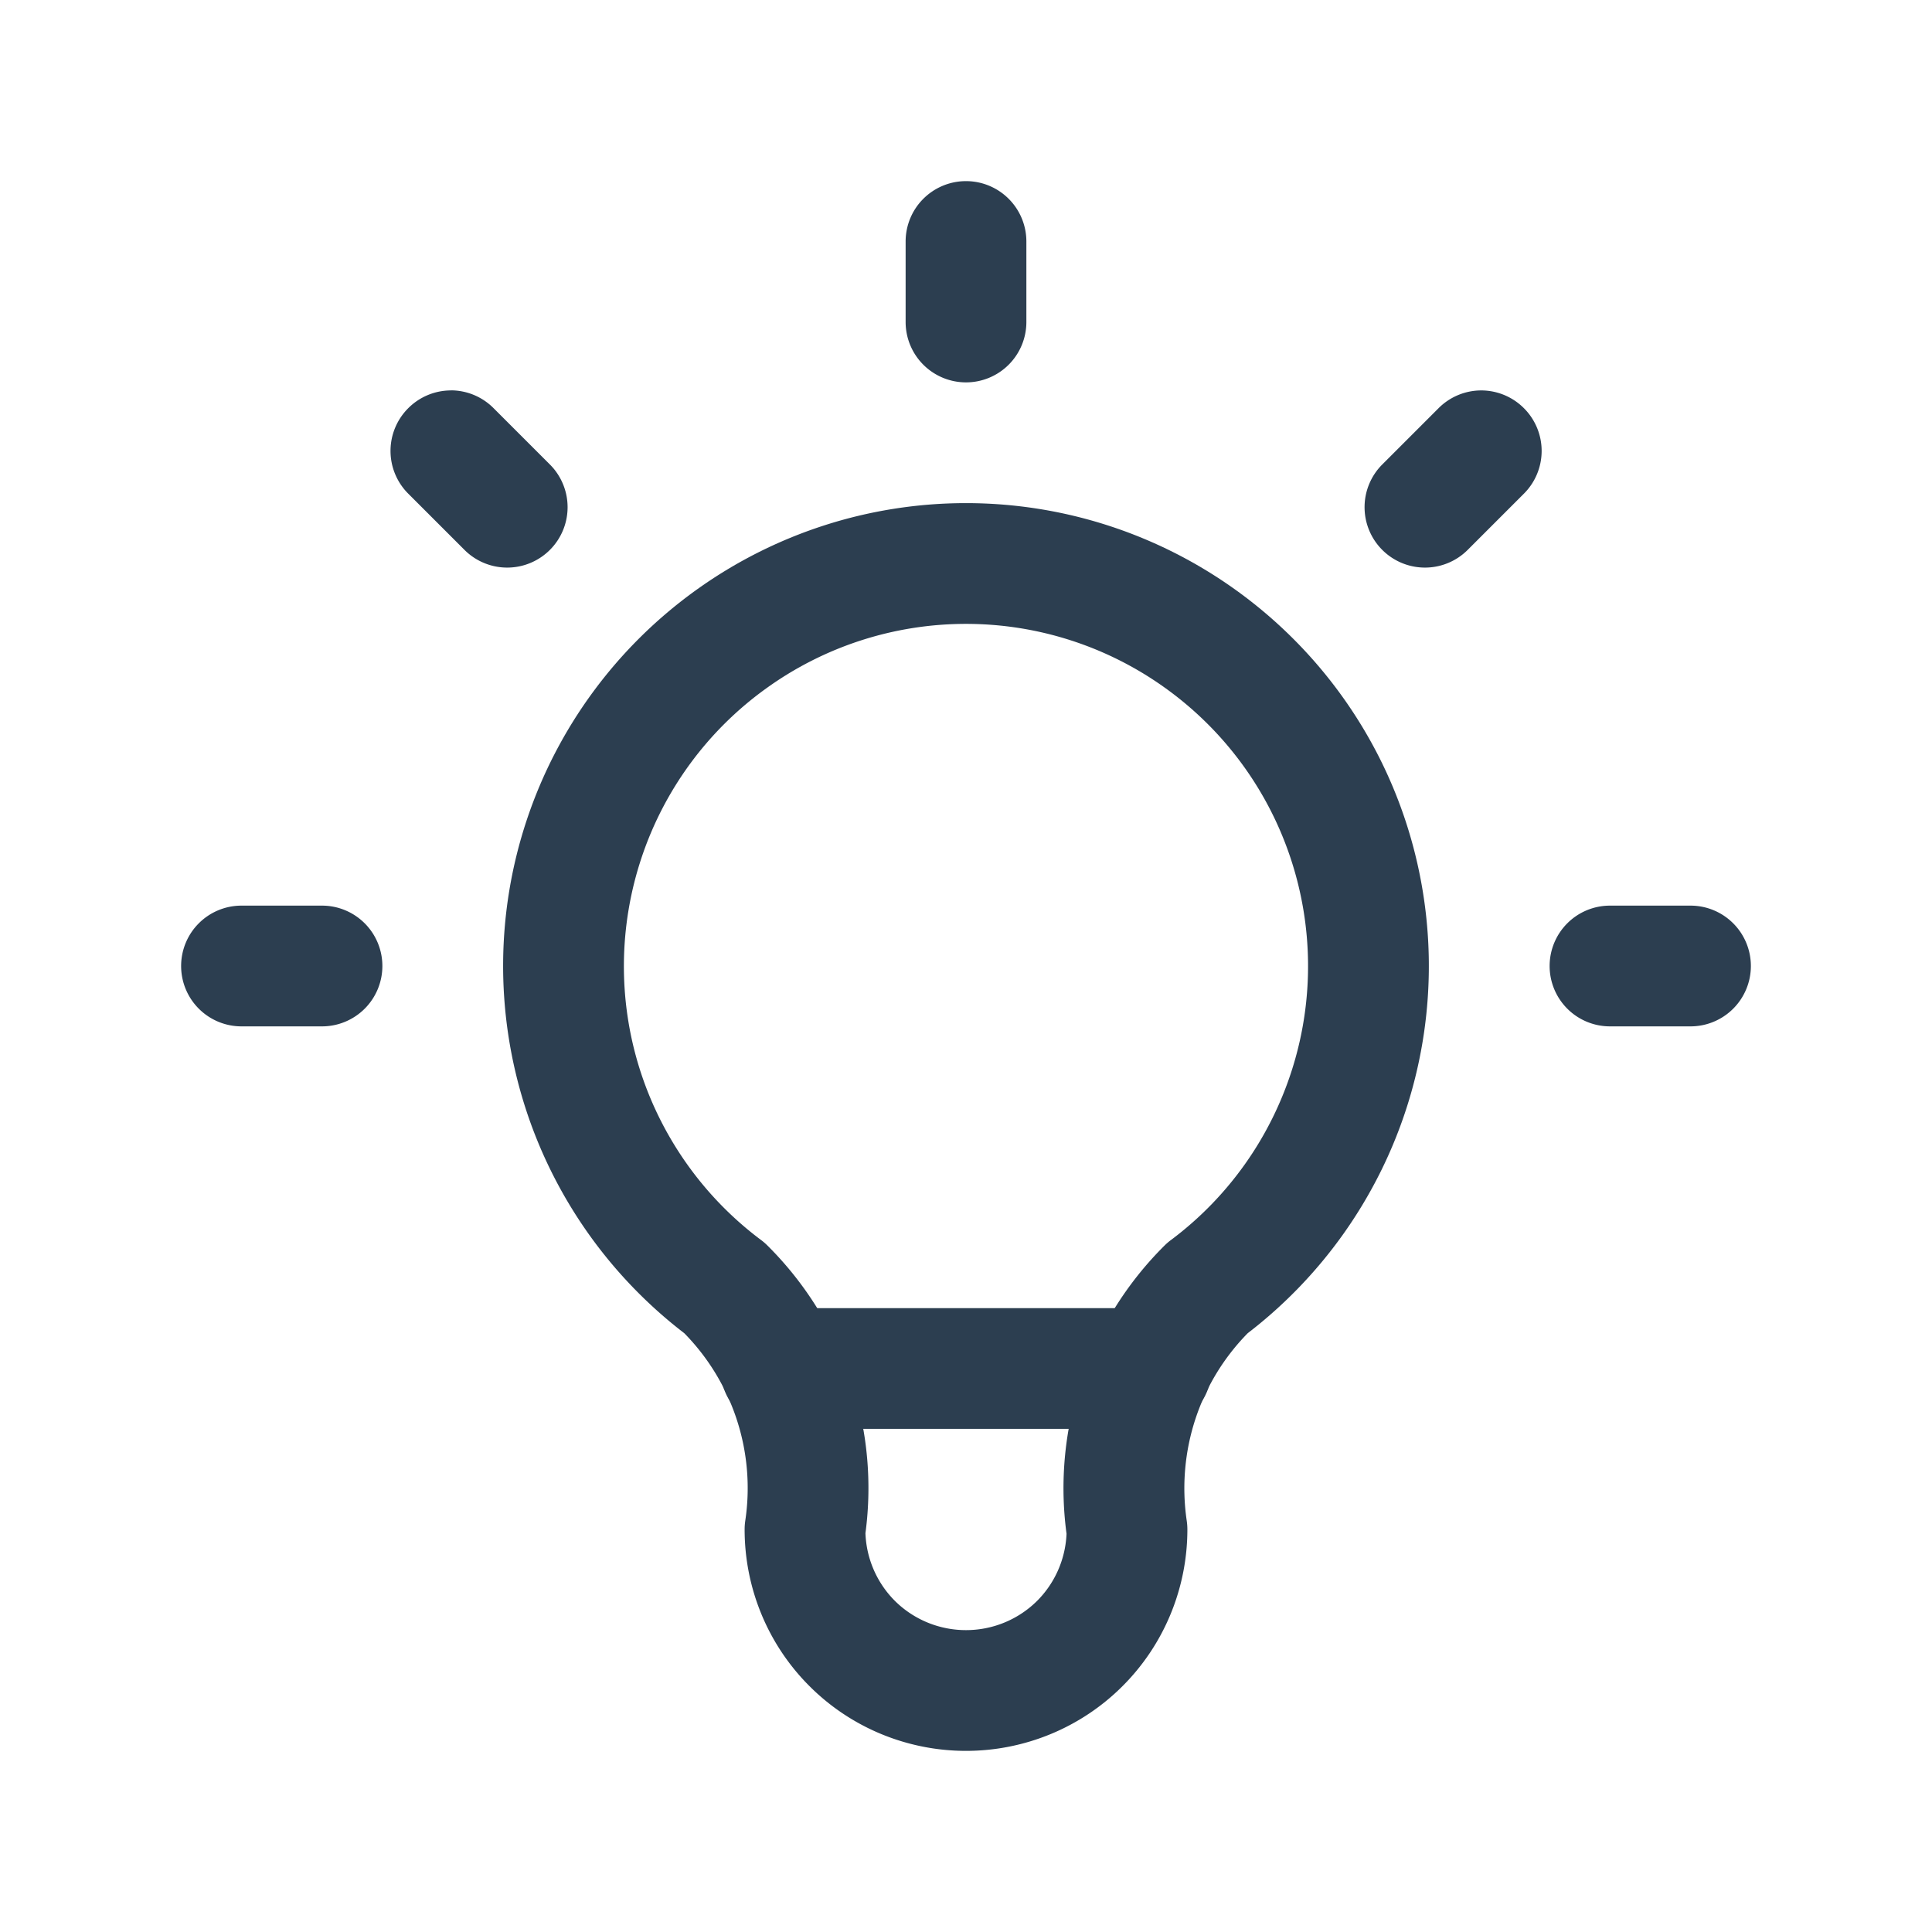 <?xml version="1.0" encoding="UTF-8" standalone="no"?>
<svg
   width="24"
   height="24"
   viewBox="0 0 24 24"
   fill="none"
   version="1.1"
   id="svg3"
   xmlns="http://www.w3.org/2000/svg"
   xmlns:svg="http://www.w3.org/2000/svg">
  <g
     clip-path="url(#clip0_17855_34758)"
     id="g3">
    <path
       style="color:#000000;fill:#2c3e50;stroke-linecap:round;stroke-linejoin:round;-inkscape-stroke:none"
       d="M 12,2.25 A 0.75,0.75 0 0 0 11.25,3 V 4 A 0.75,0.75 0 0 0 12,4.75 0.75,0.75 0 0 0 12.75,4 V 3 A 0.75,0.75 0 0 0 12,2.25 Z M 5.6,4.85 a 0.75,0.75 0 0 0 -0.529,0.221 0.75,0.75 0 0 0 0,1.061 l 0.699,0.699 a 0.75,0.75 0 0 0 1.061,0 0.75,0.75 0 0 0 0,-1.061 L 6.131,5.07 a 0.75,0.75 0 0 0 -0.531,-0.221 z m 12.801,0 a 0.75,0.75 0 0 0 -0.531,0.221 l -0.699,0.699 a 0.75,0.75 0 0 0 0,1.061 0.75,0.75 0 0 0 1.061,0 l 0.699,-0.699 a 0.75,0.75 0 0 0 0,-1.061 0.75,0.75 0 0 0 -0.529,-0.221 z M 3,11.25 A 0.75,0.75 0 0 0 2.25,12 0.75,0.75 0 0 0 3,12.75 H 4 A 0.75,0.75 0 0 0 4.75,12 0.75,0.75 0 0 0 4,11.25 Z m 17,0 A 0.75,0.75 0 0 0 19.25,12 0.75,0.75 0 0 0 20,12.75 h 1 A 0.75,0.75 0 0 0 21.75,12 0.75,0.75 0 0 0 21,11.25 Z"
       id="path1" />
    <path
       style="color:#000000;fill:#2c3e50;stroke-linecap:round;stroke-linejoin:round;-inkscape-stroke:none"
       d="m 12,6.25 c -1.207,0 -2.382,0.38 -3.361,1.086 -0.979,0.706 -1.712,1.701 -2.094,2.846 -0.382,1.145 -0.393,2.381 -0.033,3.533 0.36,1.152 1.074,2.161 2.039,2.885 l -0.078,-0.066 c 0.307,0.304 0.537,0.674 0.674,1.084 0.137,0.41 0.175,0.847 0.111,1.273 A 0.75,0.75 0 0 0 9.25,19 c 0,0.729 0.289,1.43 0.805,1.945 C 10.57,21.461 11.271,21.75 12,21.75 c 0.729,0 1.43,-0.289 1.945,-0.805 C 14.461,20.43 14.75,19.729 14.75,19 a 0.75,0.75 0 0 0 -0.008,-0.109 c -0.063,-0.427 -0.025,-0.864 0.111,-1.273 0.136,-0.409 0.367,-0.78 0.674,-1.084 l -0.078,0.066 c 0.965,-0.724 1.679,-1.733 2.039,-2.885 0.36,-1.152 0.348,-2.388 -0.033,-3.533 C 17.074,9.037 16.34,8.042 15.361,7.336 14.382,6.63 13.207,6.25 12,6.25 Z m 0,1.5 c 0.892,0 1.761,0.281 2.484,0.803 0.724,0.522 1.265,1.257 1.547,2.104 0.282,0.846 0.291,1.76 0.025,2.611 -0.266,0.852 -0.792,1.598 -1.506,2.133 a 0.75,0.75 0 0 0 -0.078,0.066 c -0.474,0.469 -0.832,1.043 -1.043,1.676 -0.211,0.633 -0.27,1.307 -0.172,1.967 L 13.25,19 c 0,0.332 -0.131,0.65 -0.365,0.885 C 12.65,20.119 12.332,20.25 12,20.25 11.668,20.25 11.35,20.119 11.115,19.885 10.881,19.65 10.75,19.332 10.75,19 l -0.008,0.109 c 0.098,-0.66 0.039,-1.334 -0.172,-1.967 -0.211,-0.633 -0.569,-1.207 -1.043,-1.676 a 0.75,0.75 0 0 0 -0.078,-0.066 C 8.736,14.865 8.209,14.119 7.943,13.268 7.677,12.416 7.687,11.502 7.969,10.656 8.251,9.81 8.792,9.074 9.516,8.553 10.239,8.031 11.108,7.75 12,7.75 Z"
       id="path2" />
    <path
       style="color:#000000;fill:#2c3e50;stroke-linecap:round;stroke-linejoin:round;-inkscape-stroke:none"
       d="m 9.699,16.25 a 0.75,0.75 0 0 0 -0.75,0.75 0.75,0.75 0 0 0 0.75,0.75 h 4.602 a 0.75,0.75 0 0 0 0.75,-0.75 0.75,0.75 0 0 0 -0.75,-0.75 z"
       id="path3" />
  </g>
  <defs
     id="defs3">
    <clipPath
       id="clip0_17855_34758">
      <rect
         width="24"
         height="24"
         fill="#ffffff"
         id="rect3"
         x="0"
         y="0" />
    </clipPath>
  </defs>
</svg>
